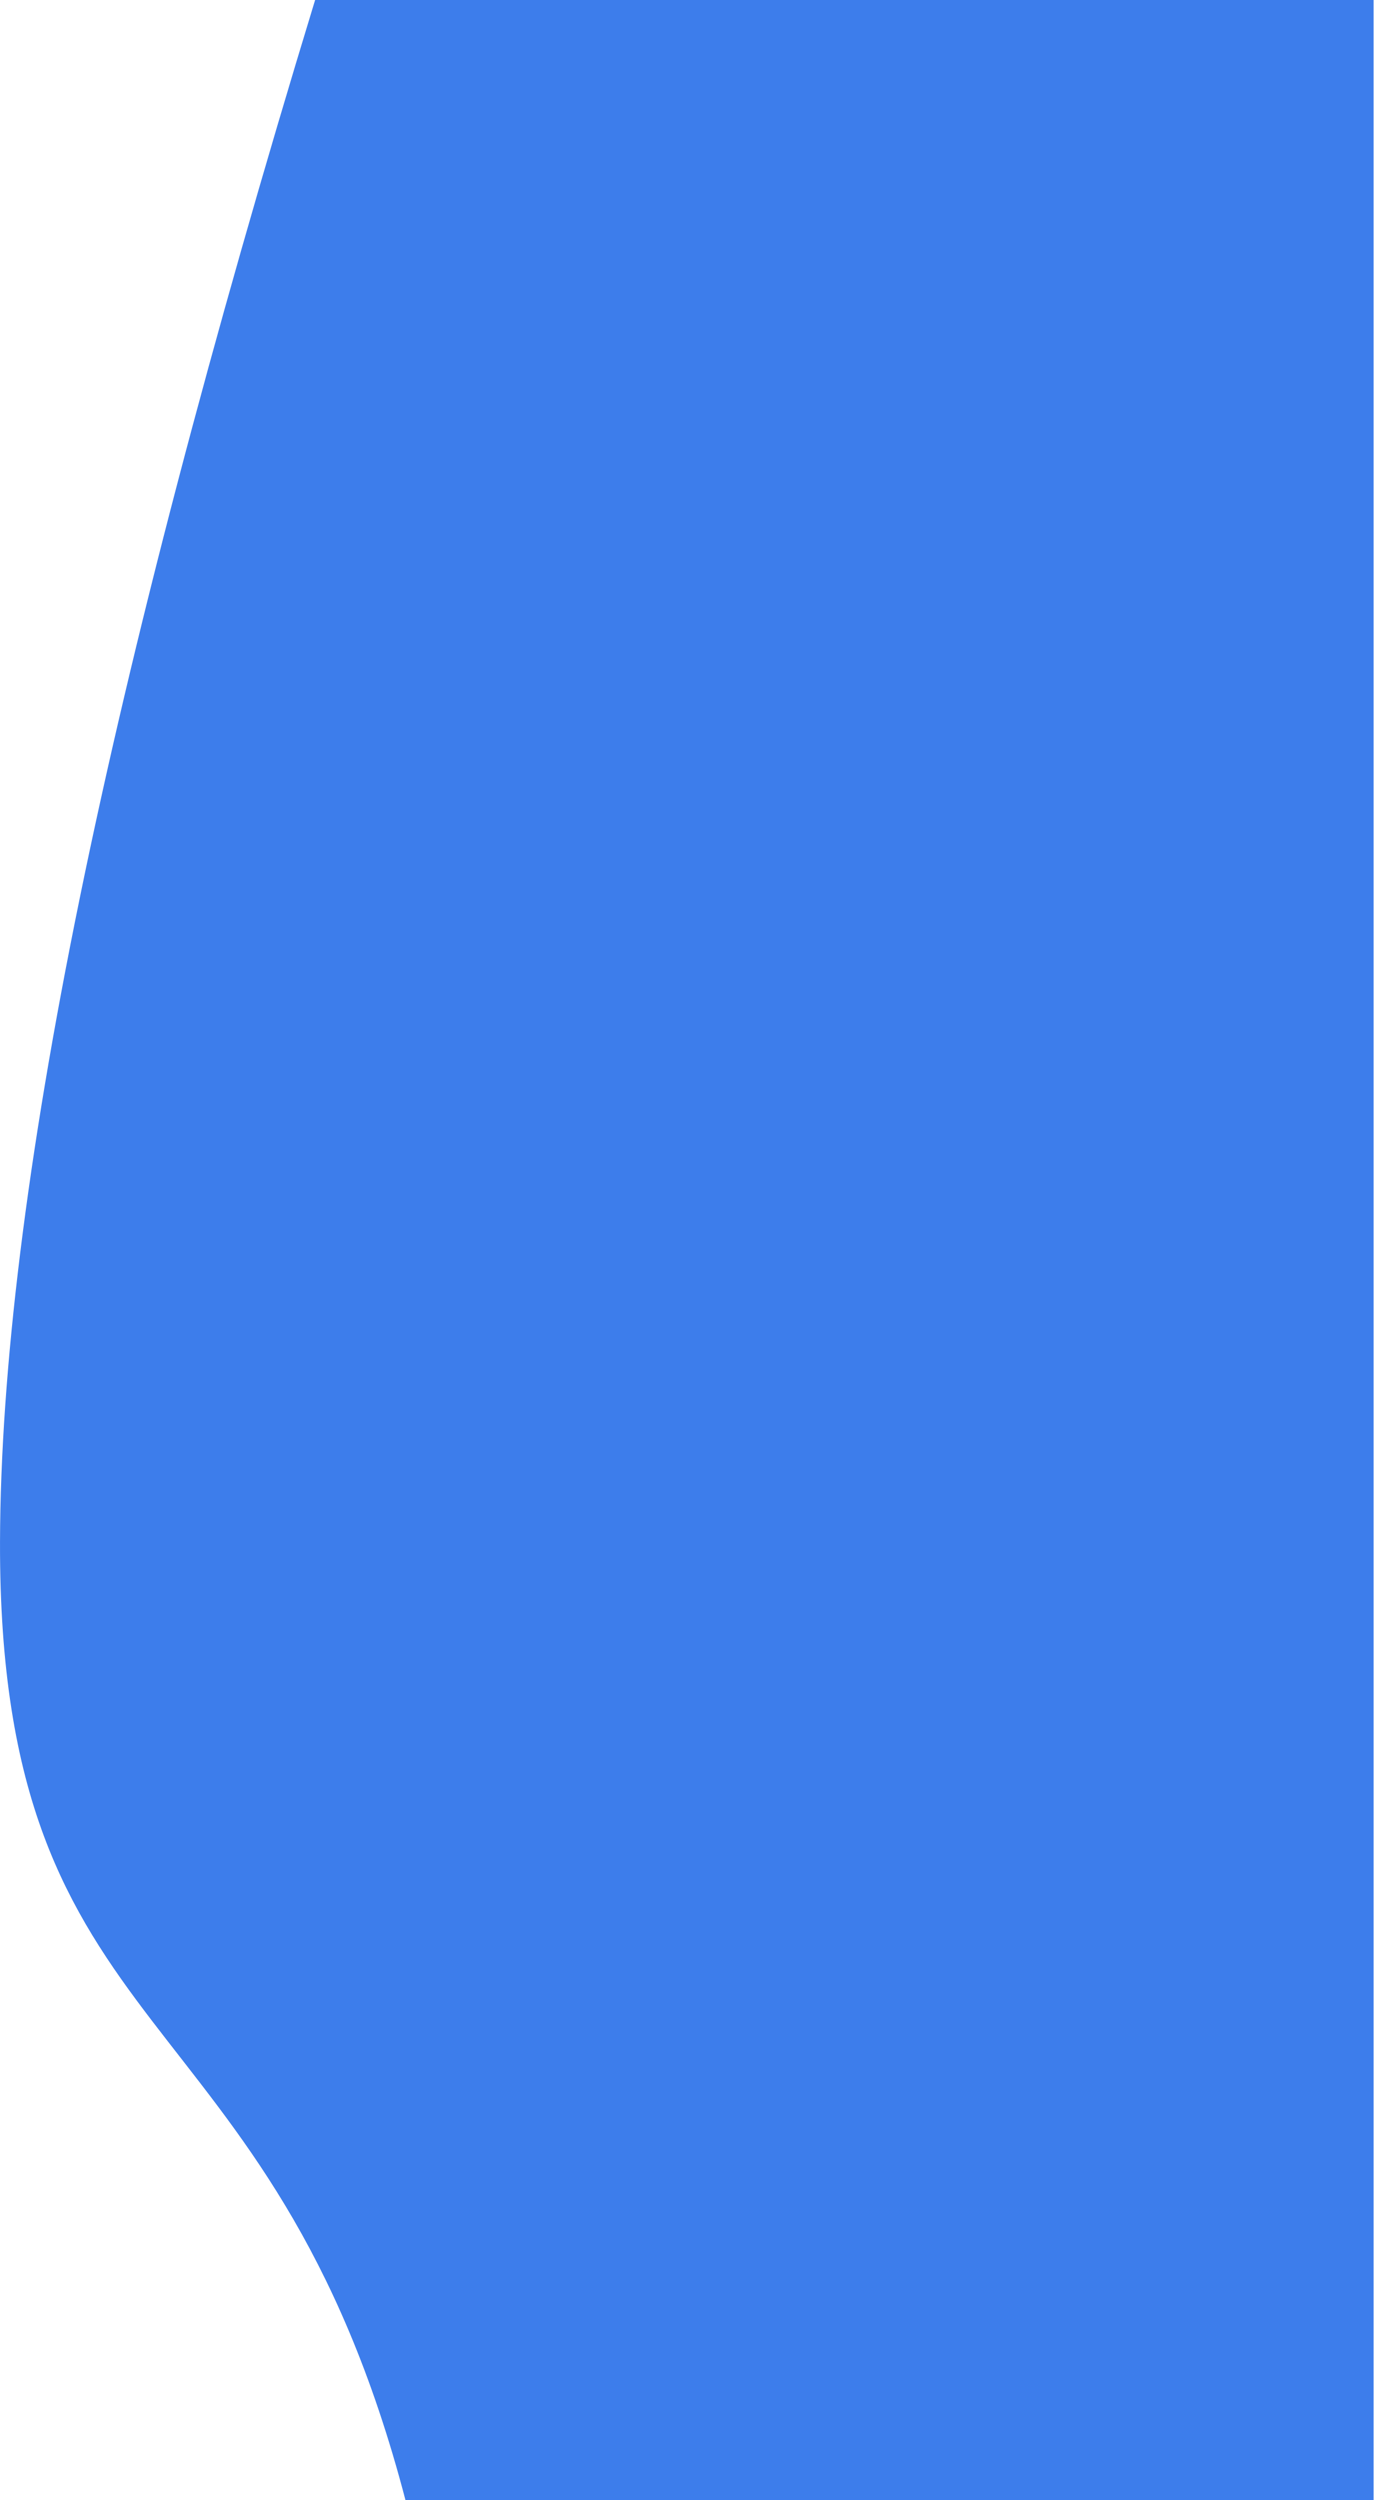 <svg viewBox="0 0 495 900" preserveAspectRatio="none" version="1.1" xmlns="http://www.w3.org/2000/svg" xmlns:xlink="http://www.w3.org/1999/xlink" style="
    color: #30c8b1;
">
    <!-- Generator: Sketch 52.6 (67491) - http://www.bohemiancoding.com/sketch -->
    <title>Path-7</title>
    <desc>Created with Sketch.</desc>
    <g id="Page-1" stroke="none" stroke-width="1" fill="none" fill-rule="evenodd">
        <g id="abo-bck-blue" fill="#3D7DEB">
            <path id="abo-step-path" d="M113.442,0 C38.152,246.667 0.34,431.667 0.006,555 C-0.493,740 97.507,714.5 145.981,900 C145.981,900 332.862,900 494.507,900 L494.507,0" data-original="M113.4,0c0,253,27.9,431.7,27.6,555c5,188,5,157.2,5,345c0,0,186.9,0,348.5,0V0"></path>

            <path id="abo-step-0" style="opacity: 0;" d="M113.442,0 C38.152,246.667 0.34,431.667 0.006,555 C-0.493,740 97.507,714.5 145.981,900 C145.981,900 332.862,900 494.507,900 L494.507,0"></path>

            <path id="abo-step-1" style="opacity: 0;" d="M113.442,0 C38.152,246.667 0.34,431.667 0.006,555 C-0.493,740 97.507,714.5 145.981,900 C145.981,900 332.862,900 494.507,900 L494.507,0"></path>

            <path id="abo-step-2" style="opacity: 0;" d="M113.4,0C38.2,246.7,0.3,321.7,0,445c-0.5,185,97.5,269.5,146,455c0,0,186.9,0,348.5,0V0"></path>

            <path id="abo-step-3" style="opacity: 0;" class="st0" d="M113.4,0C38.2,246.7,0.3,211.7,0,335c-0.5,185,97.5,379.5,146,565c0,0,186.9,0,348.5,0V0"></path>

            <path id="abo-step-4" style="opacity: 0;" d="M113.4,0C7,106,0,175,0,265c-0.5,185,114,423,146,635c0,0,186.9,0,348.5,0V0"></path>
        </g>
    </g>
</svg>